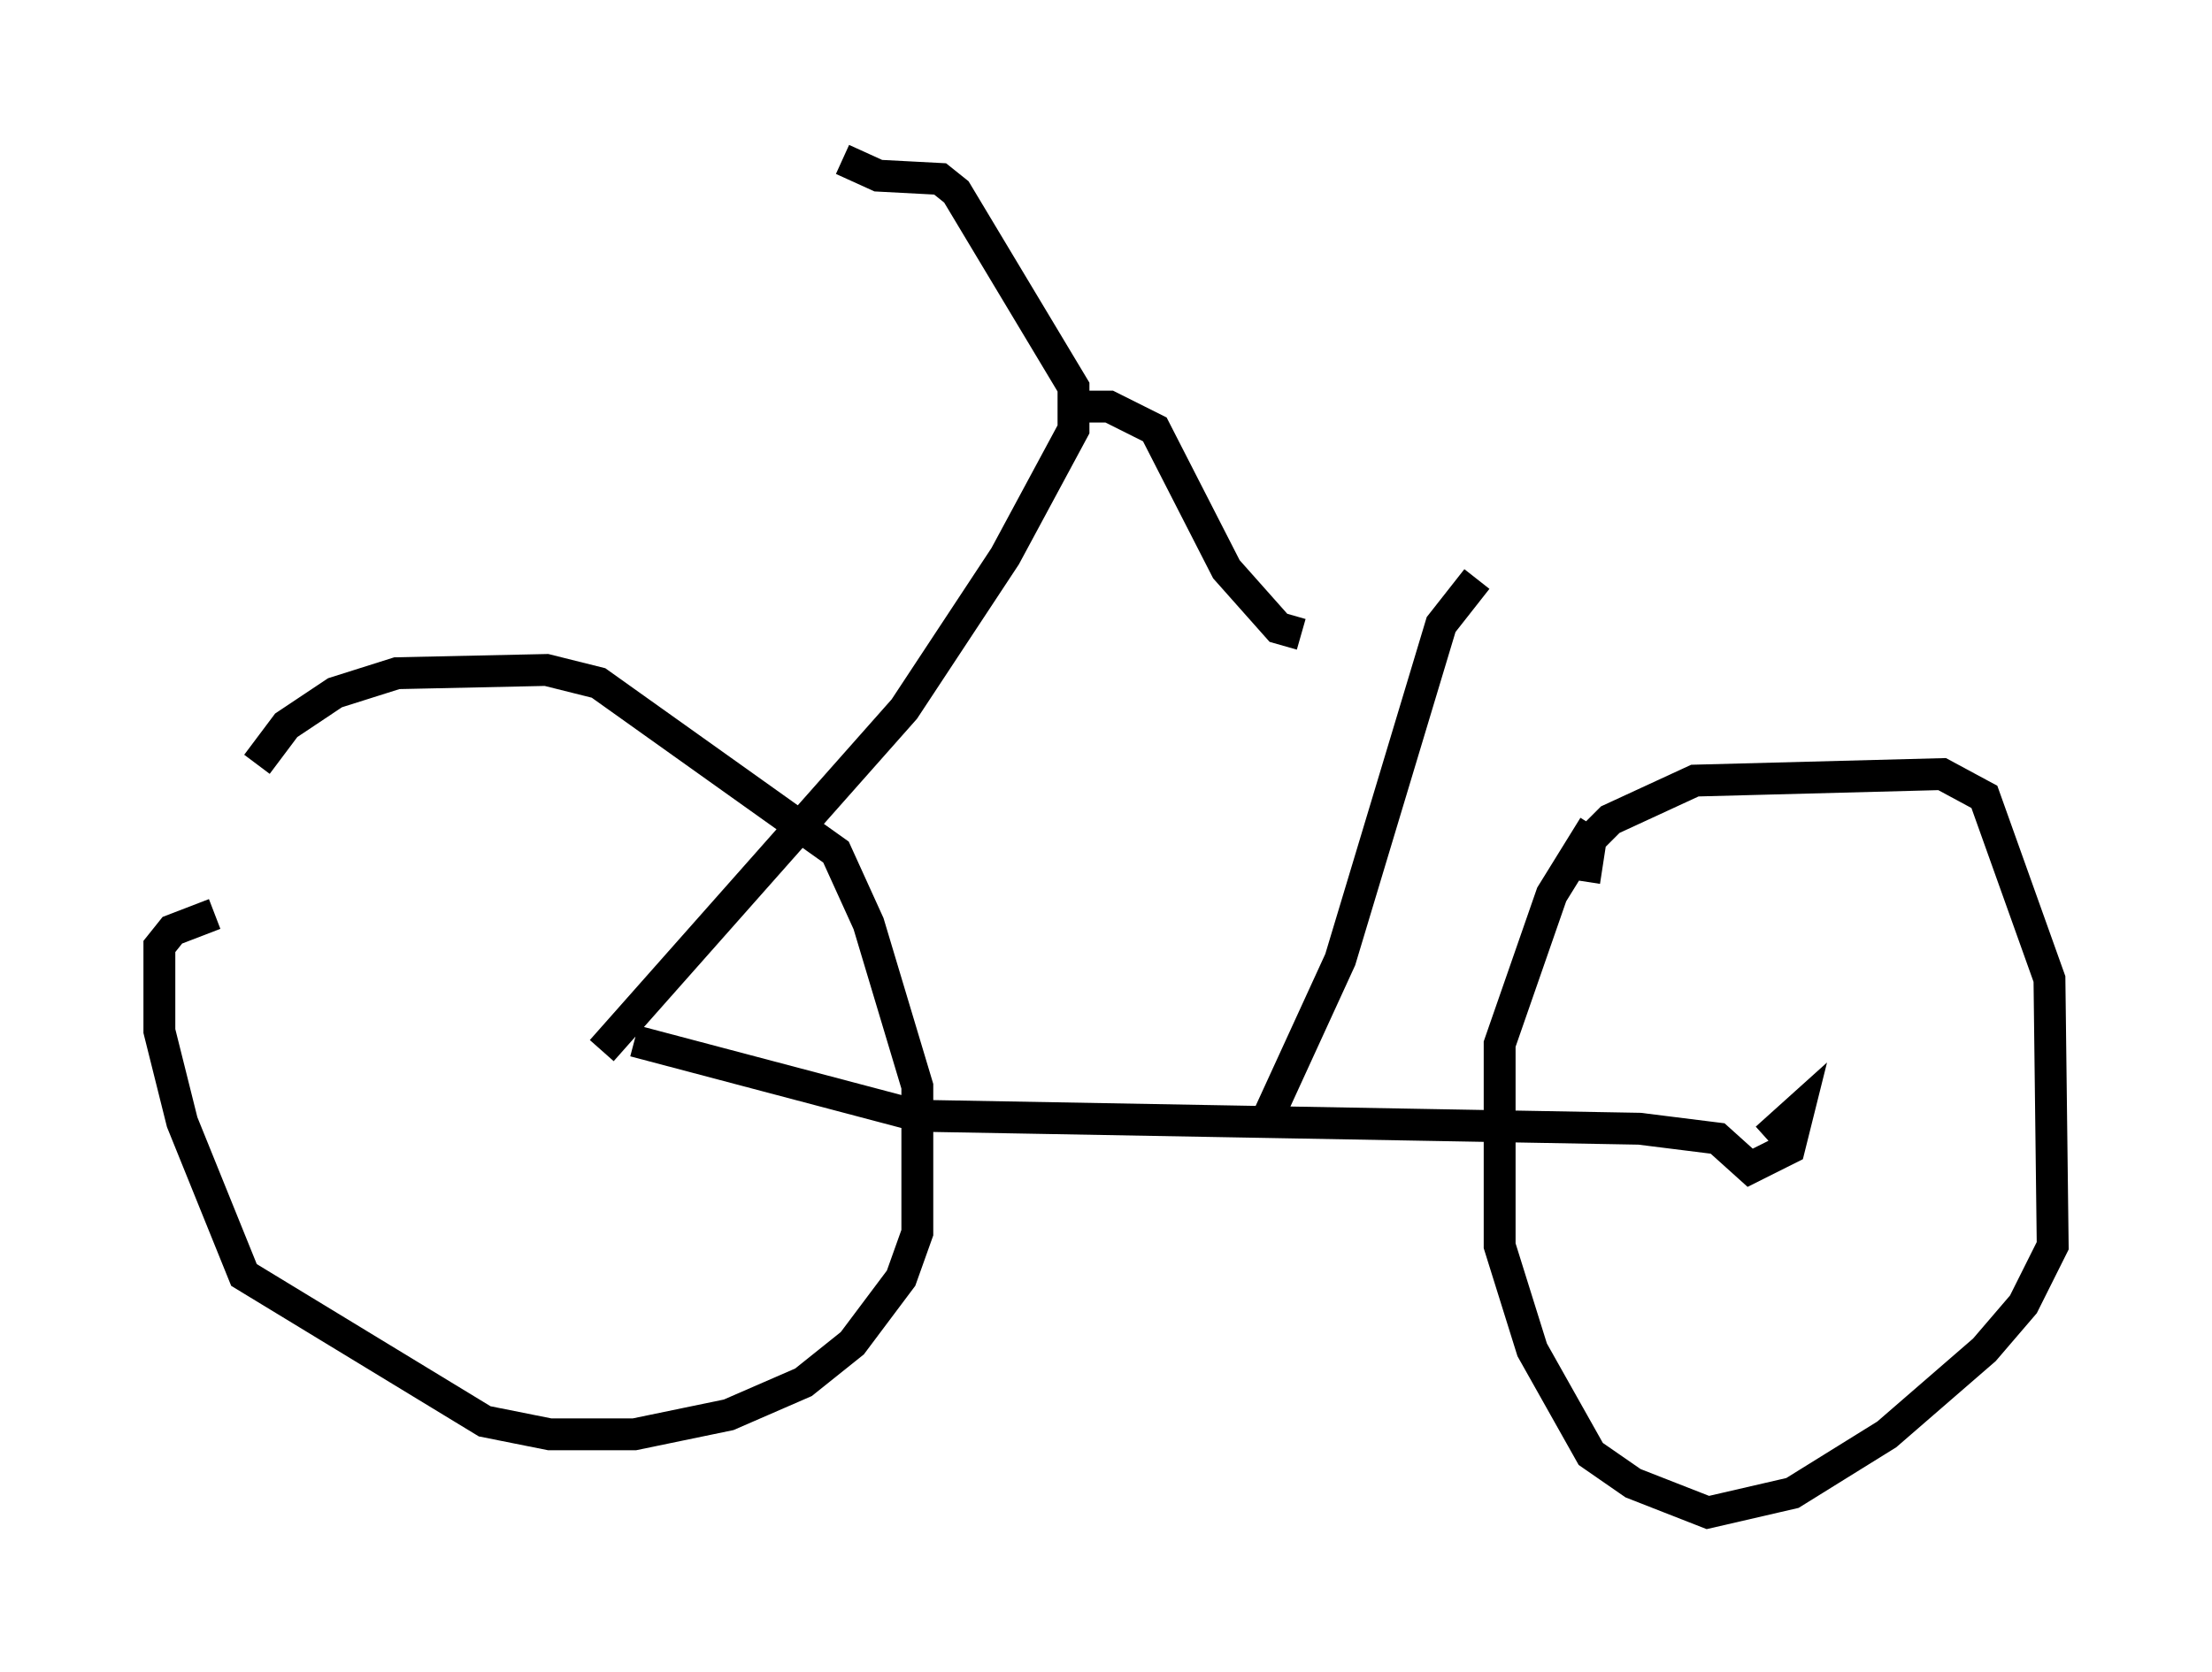 <?xml version="1.0" encoding="utf-8" ?>
<svg baseProfile="full" height="52.467" version="1.1" width="69.413" xmlns="http://www.w3.org/2000/svg" xmlns:ev="http://www.w3.org/2001/xml-events" xmlns:xlink="http://www.w3.org/1999/xlink"><defs /><rect fill="white" height="52.467" width="69.413" x="0" y="0" /><path d="M6.225, 27.969 m1.838, -3.981 l0.919, -1.225 1.531, -1.021 l1.94, -0.613 4.696, -0.102 l1.633, 0.408 7.452, 5.308 l1.021, 2.246 1.531, 5.104 l0.0, 4.594 -0.51, 1.429 l-1.531, 2.042 -1.531, 1.225 l-2.348, 1.021 -2.96, 0.613 l-2.654, 0.0 -2.042, -0.408 l-7.554, -4.594 -1.94, -4.798 l-0.715, -2.858 0.0, -2.654 l0.408, -0.51 1.327, -0.51 m42.978, -1.021 l0.204, -1.327 0.613, -0.613 l2.654, -1.225 7.758, -0.204 l1.327, 0.715 2.042, 5.717 l0.102, 8.371 -0.919, 1.838 l-1.225, 1.429 -3.063, 2.654 l-2.96, 1.838 -2.654, 0.613 l-2.348, -0.919 -1.327, -0.919 l-1.838, -3.267 -1.021, -3.267 l0.0, -6.329 1.633, -4.696 l1.327, -2.144 m-31.136, 7.044 l9.494, -10.719 3.165, -4.798 l2.144, -3.981 0.0, -1.327 l-3.675, -6.125 -0.51, -0.408 l-1.94, -0.102 -1.123, -0.51 m7.35, 7.758 l1.021, 0.0 1.429, 0.715 l2.246, 4.39 1.633, 1.838 l0.715, 0.204 m-20.927, 12.761 l8.881, 2.348 22.663, 0.408 l2.45, 0.306 1.021, 0.919 l1.225, -0.613 0.306, -1.225 l-1.021, 0.919 m-15.619, -0.715 l2.246, -4.9 3.165, -10.515 l1.123, -1.429 " fill="none" stroke="black" stroke-width="1" /></svg>
